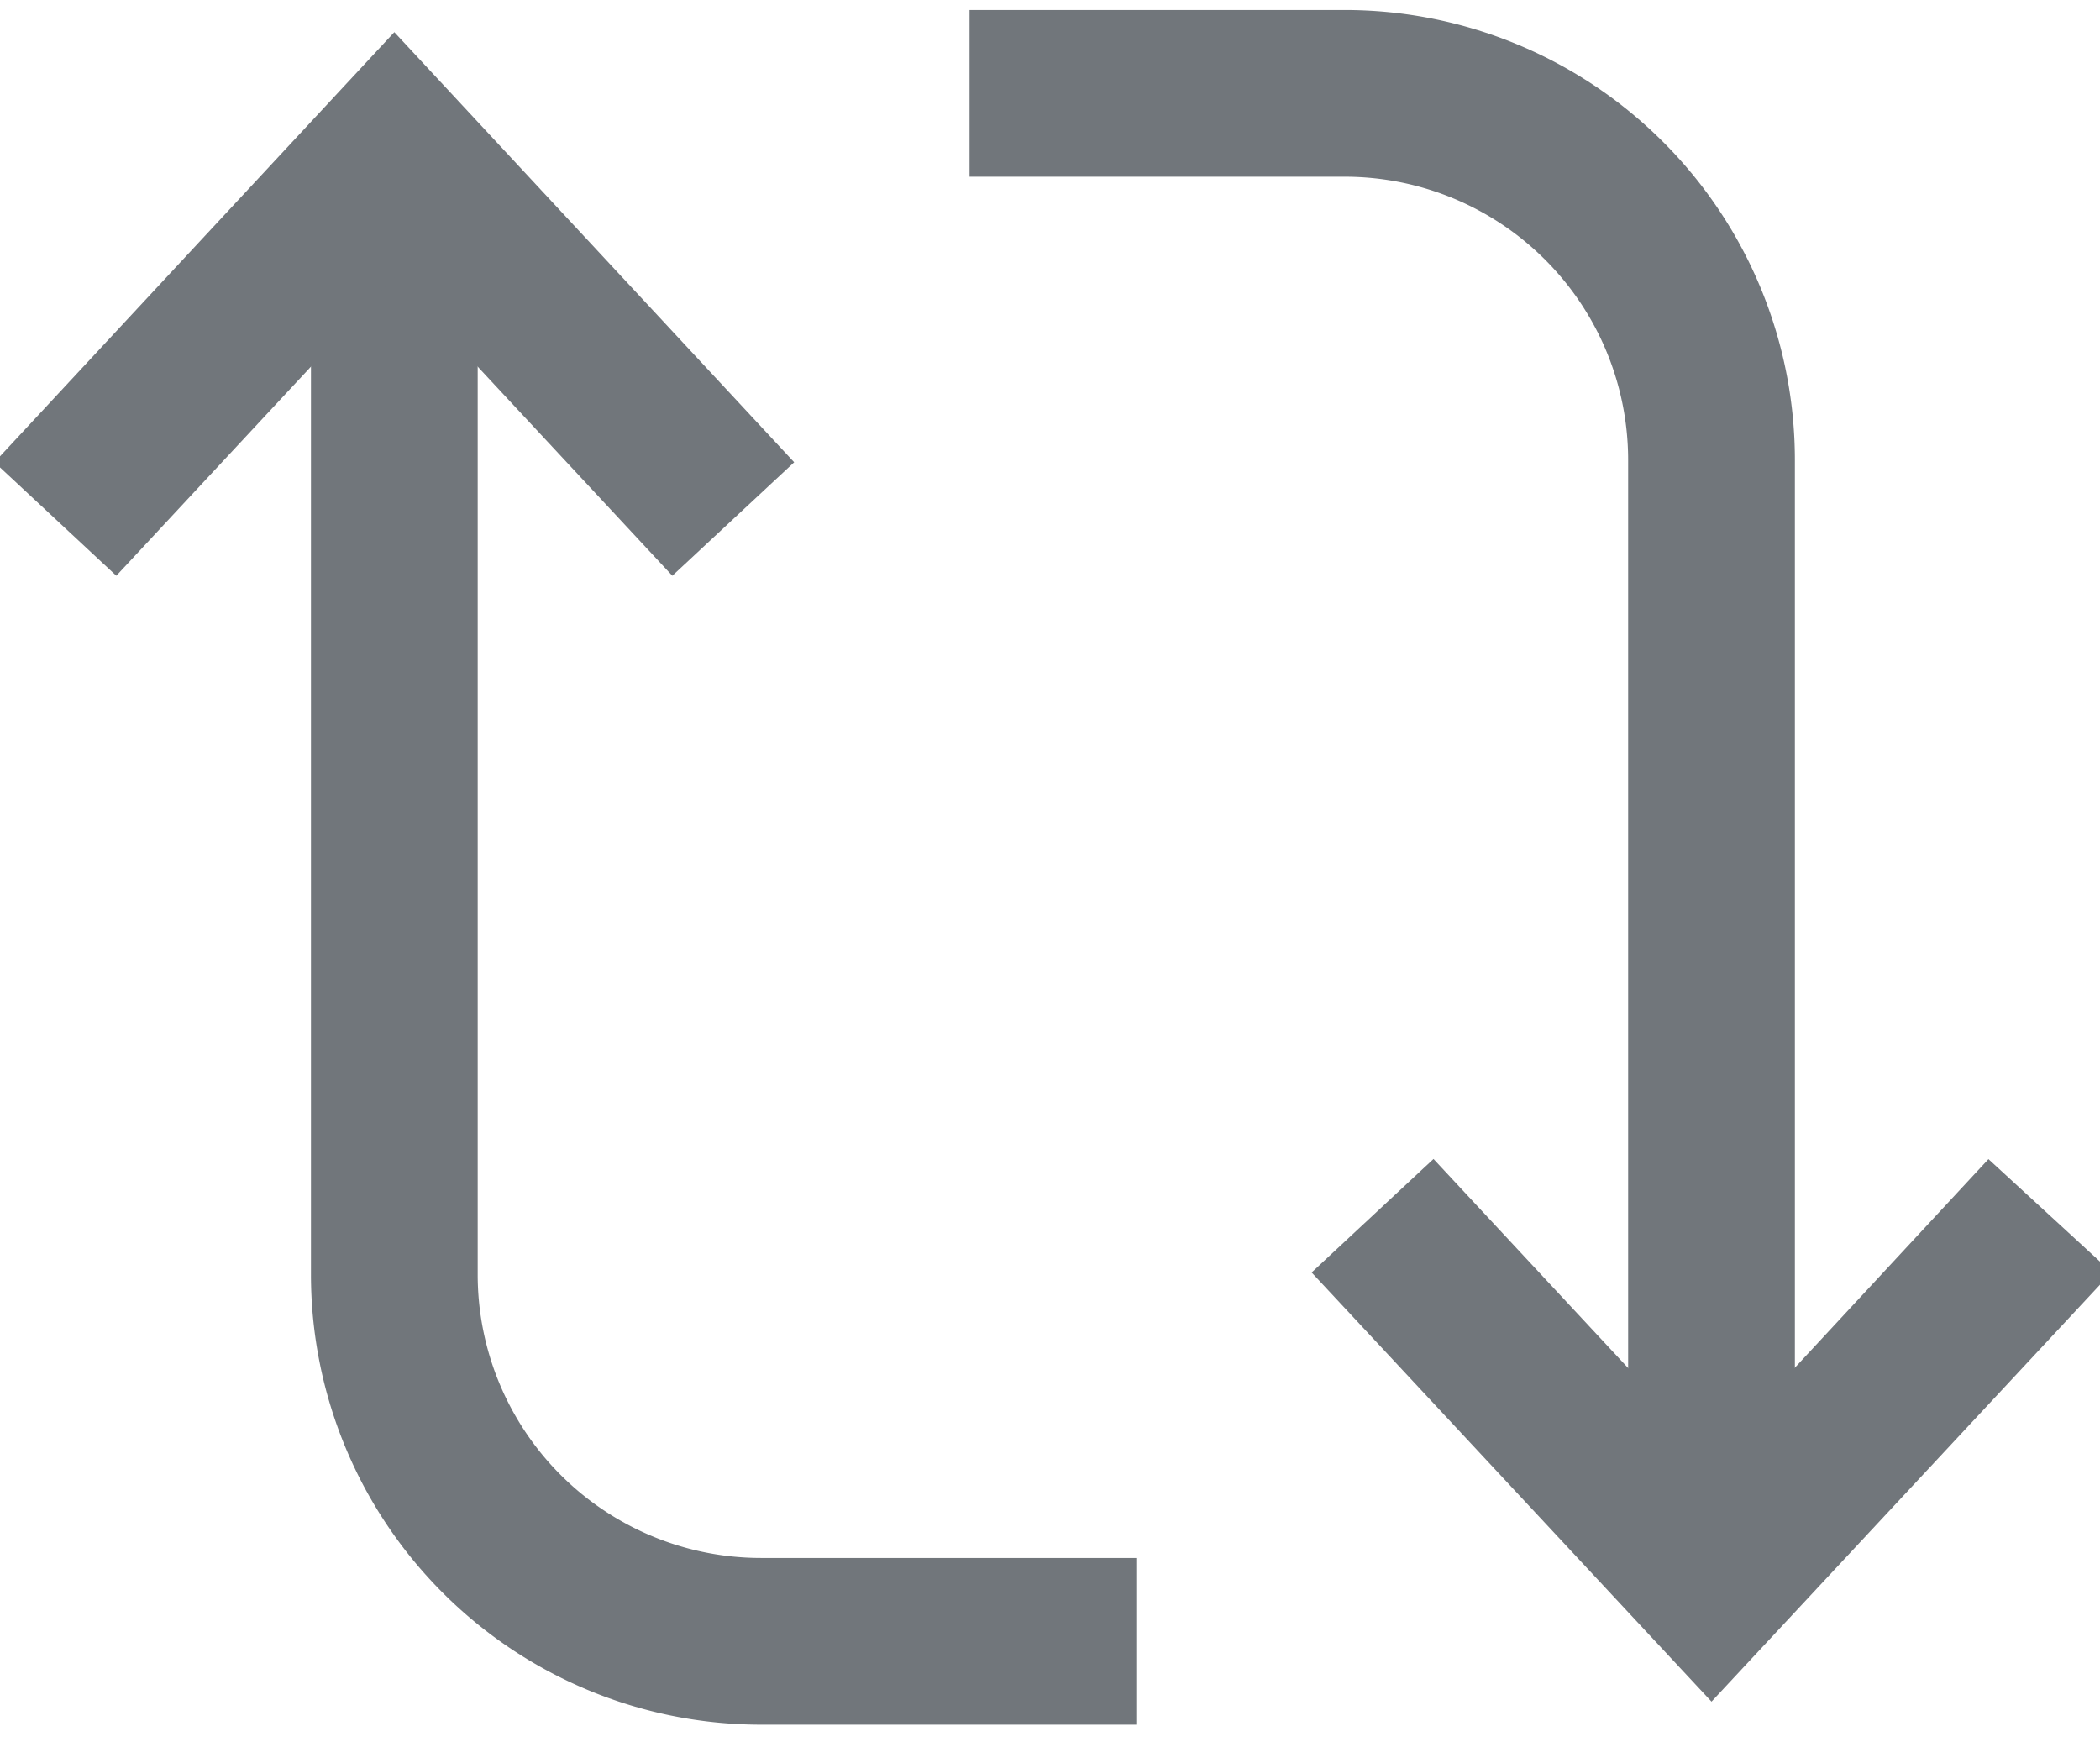 <svg id="Layer_1" data-name="Layer 1" xmlns="http://www.w3.org/2000/svg" viewBox="0 0 25.19 20.9"><defs><style>.cls-1{fill:none;stroke-width:2px;}.cls-1,.cls-2{stroke:#71767b;stroke-miterlimit:10;}.cls-2{fill:#71767b;}</style></defs><path class="cls-1" d="M11.63,1.12h4.5a4.4,4.4,0,0,1,4.4,4.4V18.6"/><polygon class="cls-2" points="16.44 15.29 17.17 14.61 20.53 18.22 23.88 14.61 24.62 15.29 20.53 19.68 16.44 15.29"/><path class="cls-1" d="M13.63,19.69H9.13a4.4,4.4,0,0,1-4.4-4.4V2.21"/><polygon class="cls-2" points="8.82 5.52 8.09 6.2 4.73 2.59 1.37 6.2 0.64 5.52 4.73 1.12 8.82 5.52"/></svg>